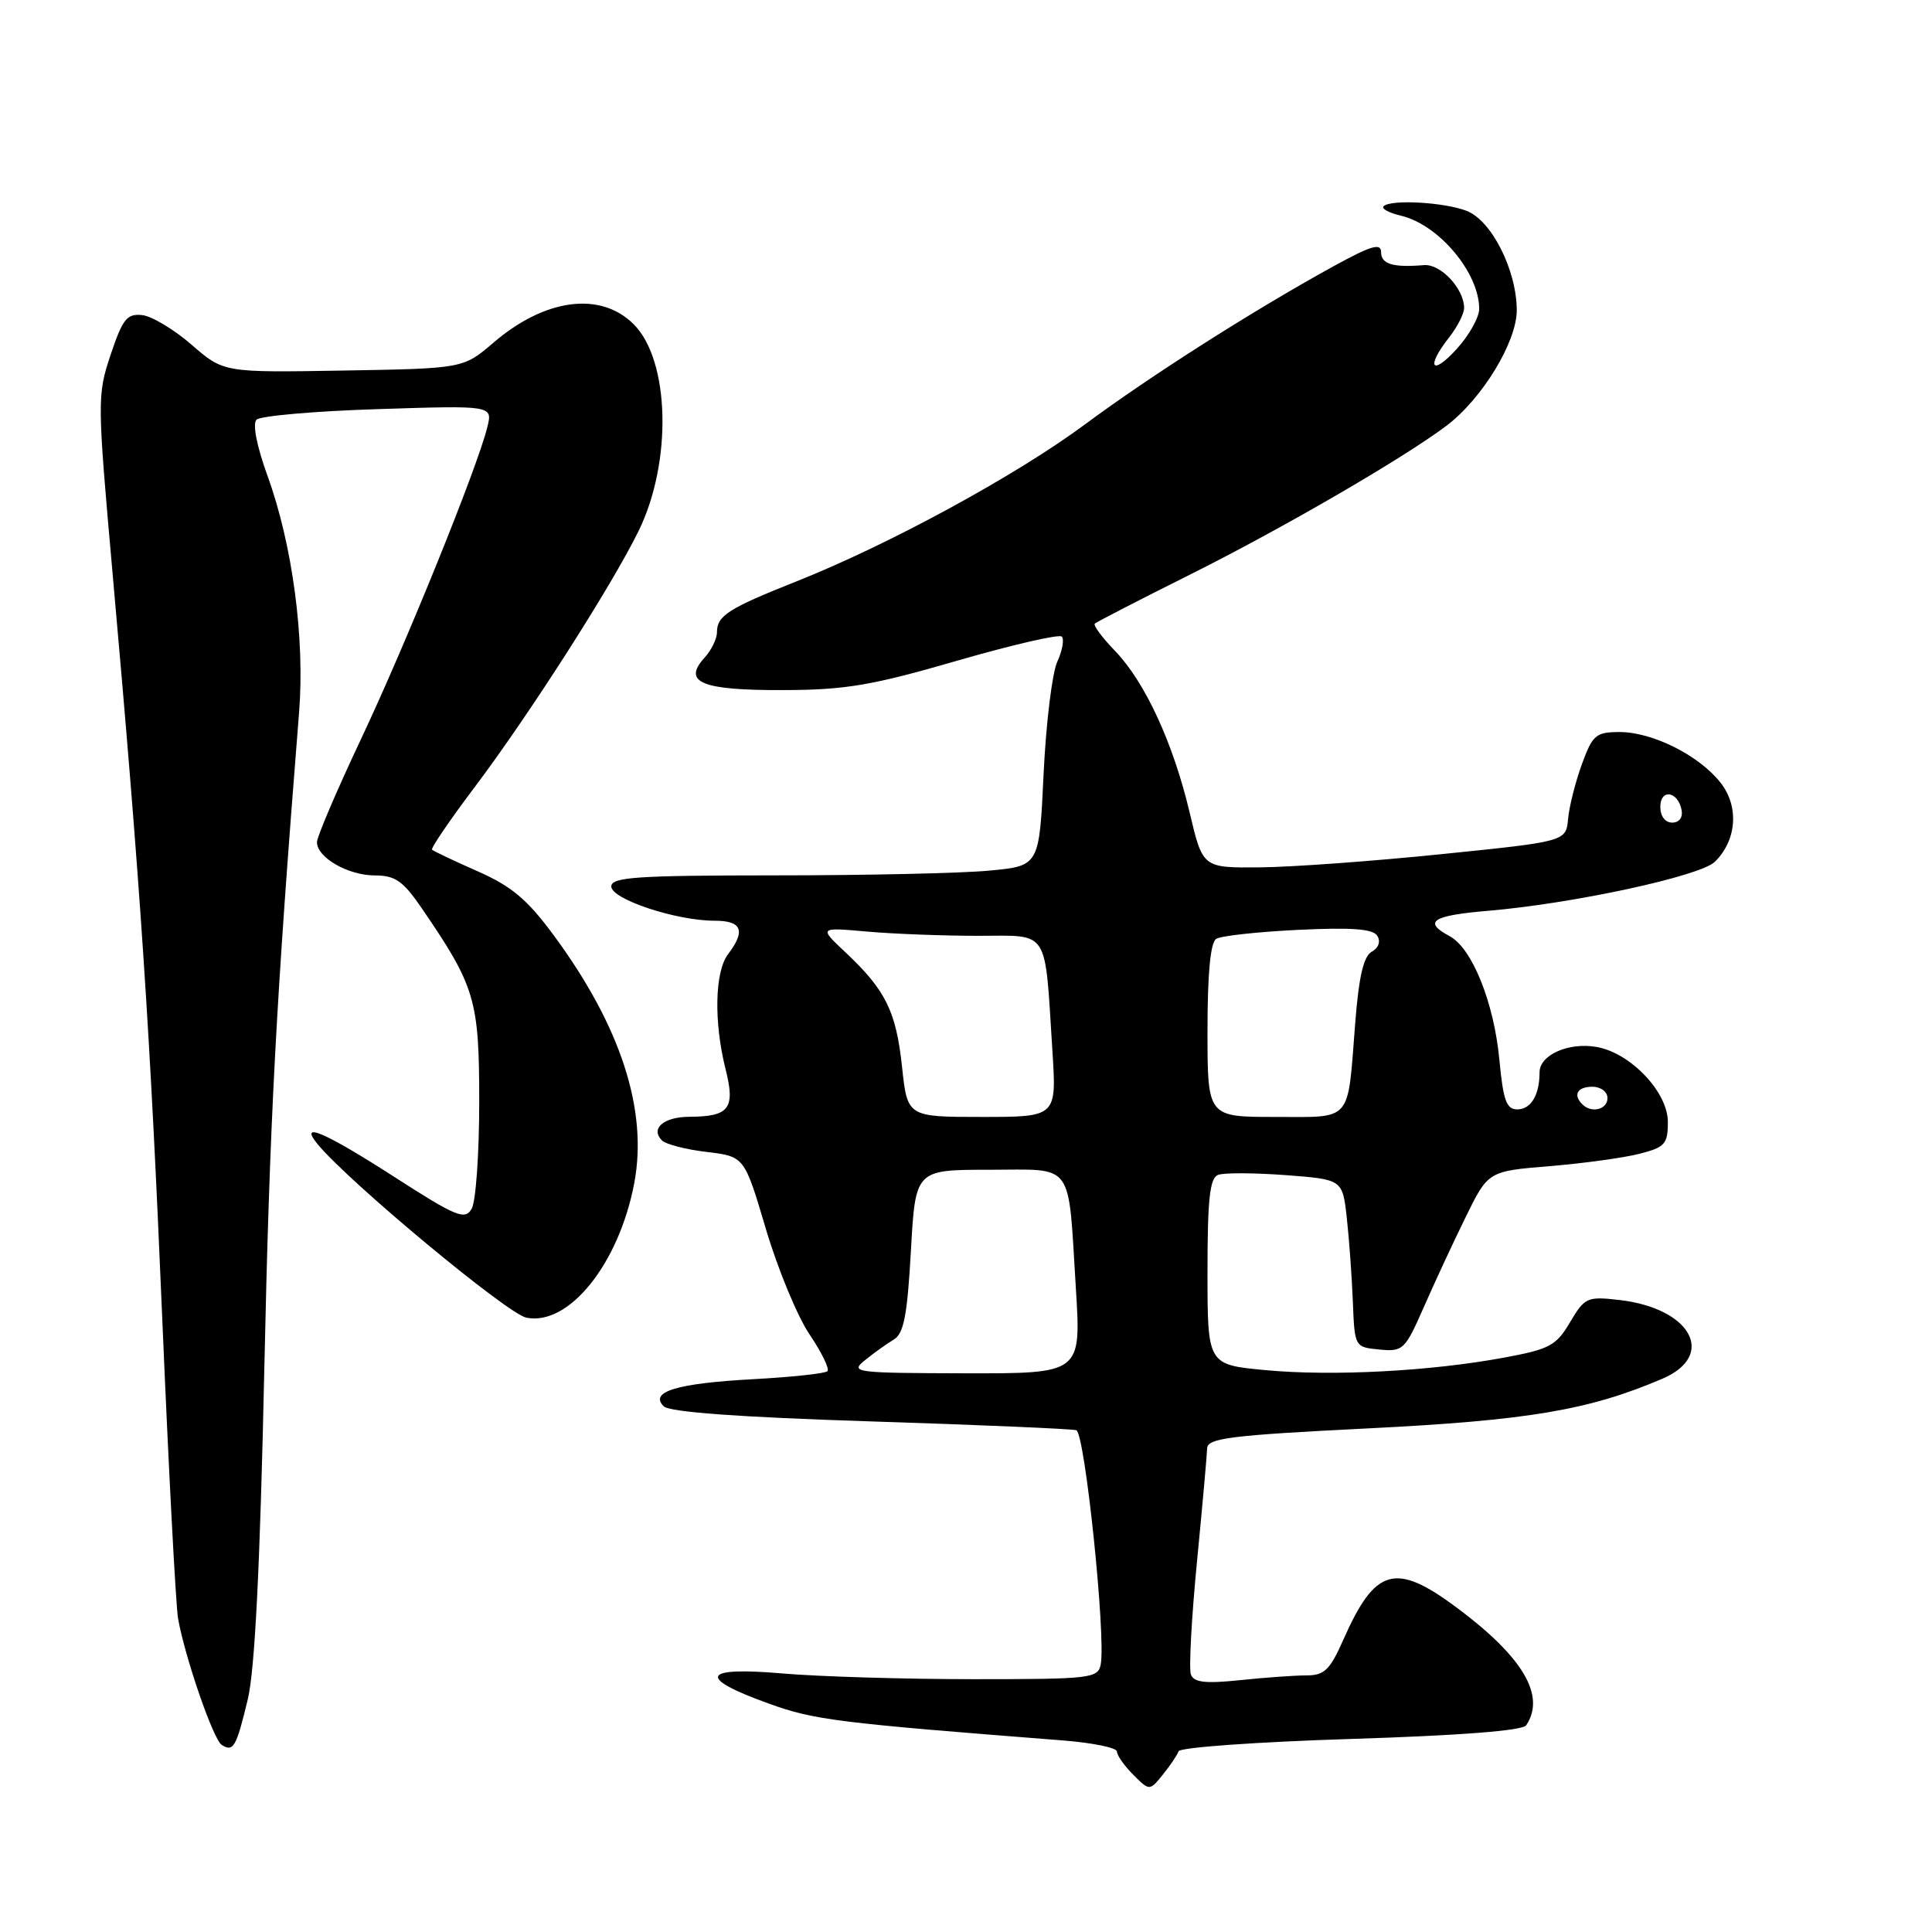 <?xml version="1.0" encoding="UTF-8" standalone="no"?>
<!DOCTYPE svg PUBLIC "-//W3C//DTD SVG 1.1//EN" "http://www.w3.org/Graphics/SVG/1.1/DTD/svg11.dtd" >
<svg xmlns="http://www.w3.org/2000/svg" xmlns:xlink="http://www.w3.org/1999/xlink" version="1.1" viewBox="0 0 256 256">
 <g >
 <path fill="currentColor"
d=" M 156.17 232.05 C 156.35 231.54 166.62 230.81 179.00 230.42 C 193.58 229.96 201.76 229.32 202.23 228.61 C 204.84 224.69 201.82 219.58 193.07 213.05 C 184.89 206.95 182.23 207.70 177.99 217.29 C 176.22 221.29 175.48 222.00 173.10 222.00 C 171.56 222.00 167.60 222.28 164.30 222.63 C 159.70 223.11 158.19 222.93 157.80 221.88 C 157.52 221.12 157.88 214.43 158.60 207.00 C 159.32 199.57 159.93 192.79 159.95 191.92 C 159.99 190.56 163.02 190.18 181.25 189.27 C 202.49 188.21 210.51 186.86 220.25 182.70 C 227.51 179.60 224.07 173.33 214.53 172.25 C 210.31 171.77 209.98 171.92 208.04 175.20 C 206.21 178.31 205.33 178.78 199.25 179.90 C 189.52 181.70 176.56 182.38 167.69 181.55 C 160.00 180.83 160.00 180.83 160.00 168.52 C 160.00 158.89 160.30 156.10 161.40 155.68 C 162.17 155.38 166.20 155.40 170.35 155.71 C 177.89 156.28 177.89 156.28 178.46 161.39 C 178.77 164.20 179.13 169.20 179.26 172.50 C 179.50 178.49 179.50 178.50 182.78 178.82 C 185.90 179.12 186.17 178.86 188.61 173.32 C 190.01 170.12 192.51 164.73 194.17 161.35 C 197.18 155.19 197.18 155.19 205.34 154.52 C 209.83 154.15 215.19 153.41 217.25 152.88 C 220.62 152.02 221.00 151.59 221.00 148.66 C 221.00 144.72 216.07 139.52 211.57 138.73 C 207.87 138.07 204.00 139.78 204.00 142.08 C 204.00 145.10 202.86 147.00 201.04 147.00 C 199.61 147.00 199.18 145.79 198.68 140.47 C 197.97 132.86 195.07 125.65 192.09 124.05 C 188.50 122.13 189.75 121.31 197.25 120.68 C 208.52 119.72 225.29 116.09 227.23 114.19 C 230.14 111.33 230.46 106.85 227.98 103.71 C 225.15 100.10 218.97 97.00 214.62 97.00 C 211.47 97.00 211.03 97.37 209.61 101.25 C 208.76 103.59 207.93 106.85 207.78 108.50 C 207.50 111.50 207.50 111.50 191.00 113.18 C 181.93 114.11 171.09 114.90 166.93 114.93 C 159.37 115.00 159.37 115.00 157.65 107.73 C 155.47 98.49 151.74 90.40 147.76 86.26 C 146.04 84.49 144.83 82.85 145.07 82.63 C 145.31 82.41 150.95 79.50 157.62 76.17 C 169.89 70.04 185.90 60.75 191.63 56.44 C 196.40 52.85 201.00 45.28 200.98 41.08 C 200.95 35.75 197.62 29.18 194.31 27.93 C 191.30 26.78 184.26 26.40 183.33 27.33 C 183.02 27.65 184.05 28.21 185.63 28.58 C 190.66 29.77 196.00 36.14 196.00 40.93 C 196.00 42.05 194.66 44.44 193.03 46.23 C 189.71 49.89 188.89 48.69 192.00 44.73 C 193.10 43.33 194.00 41.57 194.00 40.81 C 194.00 38.26 190.90 34.94 188.68 35.13 C 184.57 35.47 183.00 35.00 183.00 33.41 C 183.00 32.15 181.67 32.55 176.68 35.29 C 166.10 41.11 152.50 49.76 143.81 56.20 C 134.65 63.00 117.73 72.20 105.50 77.05 C 96.49 80.63 95.00 81.58 95.00 83.79 C 95.00 84.65 94.25 86.18 93.32 87.19 C 90.40 90.43 93.00 91.48 103.79 91.44 C 112.02 91.42 115.52 90.83 126.78 87.56 C 134.08 85.45 140.34 84.00 140.69 84.35 C 141.04 84.70 140.77 86.21 140.09 87.70 C 139.41 89.19 138.60 95.88 138.28 102.57 C 137.71 114.74 137.71 114.74 131.10 115.36 C 127.47 115.71 114.71 115.99 102.75 115.99 C 84.34 116.00 81.00 116.22 81.00 117.46 C 81.00 119.15 89.59 122.00 94.68 122.00 C 98.31 122.00 98.84 123.31 96.47 126.44 C 94.71 128.76 94.57 135.40 96.14 141.66 C 97.46 146.90 96.65 147.96 91.31 147.98 C 87.93 148.00 86.15 149.55 87.71 151.11 C 88.23 151.63 90.90 152.32 93.65 152.64 C 98.64 153.24 98.64 153.24 101.49 162.87 C 103.07 168.17 105.66 174.44 107.27 176.82 C 108.88 179.20 109.94 181.39 109.64 181.69 C 109.34 182.00 104.91 182.47 99.79 182.75 C 89.68 183.30 86.01 184.41 87.94 186.34 C 88.71 187.11 97.86 187.78 115.30 188.34 C 129.71 188.80 142.00 189.33 142.61 189.51 C 143.75 189.84 146.56 216.83 145.85 220.55 C 145.49 222.39 144.53 222.50 128.99 222.50 C 119.92 222.50 108.52 222.16 103.66 221.74 C 92.93 220.81 92.30 222.30 101.94 225.76 C 107.91 227.91 111.01 228.29 140.75 230.61 C 144.74 230.92 148.00 231.58 148.00 232.09 C 148.00 232.59 148.97 233.97 150.16 235.16 C 152.32 237.32 152.32 237.32 154.08 235.15 C 155.05 233.95 155.99 232.56 156.17 232.05 Z  M 32.83 225.18 C 33.77 221.29 34.46 207.54 35.02 181.50 C 35.74 148.42 36.55 133.04 39.63 94.40 C 40.41 84.60 38.75 72.16 35.46 63.09 C 34.02 59.12 33.44 56.16 33.99 55.61 C 34.49 55.11 41.74 54.47 50.10 54.21 C 65.29 53.72 65.29 53.72 64.57 56.61 C 63.26 61.94 53.77 85.37 47.85 97.90 C 44.63 104.72 42.00 110.88 42.00 111.59 C 42.00 113.63 46.13 116.00 49.67 116.00 C 52.35 116.00 53.40 116.73 55.82 120.25 C 62.98 130.71 63.50 132.45 63.50 146.00 C 63.50 152.88 63.05 159.26 62.49 160.19 C 61.60 161.70 60.44 161.22 52.24 155.94 C 42.94 149.96 39.51 148.50 42.11 151.64 C 46.34 156.73 67.24 174.10 69.75 174.60 C 75.38 175.73 82.02 167.45 84.04 156.78 C 85.87 147.14 82.27 136.02 73.43 124.01 C 69.89 119.20 67.82 117.45 63.29 115.45 C 60.16 114.07 57.44 112.78 57.25 112.59 C 57.06 112.40 59.61 108.66 62.91 104.28 C 70.12 94.71 81.08 77.58 84.62 70.35 C 89.09 61.22 88.77 47.77 83.97 42.97 C 79.58 38.58 72.24 39.53 65.39 45.40 C 61.38 48.83 61.38 48.83 45.51 49.10 C 29.64 49.37 29.64 49.37 25.40 45.69 C 23.07 43.66 20.12 41.89 18.83 41.75 C 16.82 41.54 16.25 42.26 14.66 47.00 C 12.87 52.37 12.88 53.05 14.92 76.00 C 18.61 117.42 19.90 136.69 21.49 174.50 C 22.35 194.85 23.30 212.85 23.60 214.50 C 24.55 219.75 28.26 230.47 29.37 231.20 C 30.92 232.20 31.31 231.51 32.83 225.18 Z  M 114.63 180.22 C 115.80 179.27 117.51 178.05 118.43 177.50 C 119.76 176.71 120.22 174.29 120.70 165.75 C 121.30 155.00 121.30 155.00 131.04 155.00 C 142.49 155.00 141.49 153.63 142.56 170.75 C 143.26 182.00 143.26 182.00 127.88 181.97 C 113.18 181.93 112.59 181.86 114.63 180.22 Z  M 119.52 141.31 C 118.73 133.98 117.34 131.18 112.03 126.19 C 108.50 122.87 108.50 122.87 114.90 123.44 C 118.41 123.75 125.03 124.00 129.60 124.00 C 139.17 124.00 138.40 122.82 139.45 139.25 C 140.01 148.00 140.01 148.00 130.12 148.00 C 120.23 148.00 120.23 148.00 119.52 141.31 Z  M 160.00 136.56 C 160.00 128.94 160.39 124.88 161.16 124.40 C 161.80 124.00 166.69 123.47 172.03 123.21 C 179.16 122.87 181.93 123.08 182.50 124.00 C 182.97 124.75 182.67 125.61 181.76 126.11 C 180.67 126.72 180.04 129.46 179.56 135.73 C 178.53 148.87 179.29 148.00 168.93 148.00 C 160.00 148.00 160.00 148.00 160.00 136.56 Z  M 209.67 146.33 C 208.40 145.07 209.01 144.00 211.00 144.00 C 212.11 144.00 213.00 144.67 213.00 145.50 C 213.00 147.02 210.88 147.55 209.67 146.33 Z  M 220.00 106.92 C 220.00 104.48 222.34 104.82 222.82 107.33 C 223.01 108.32 222.50 109.00 221.57 109.00 C 220.65 109.00 220.00 108.15 220.00 106.92 Z "/>
</g>
</svg>